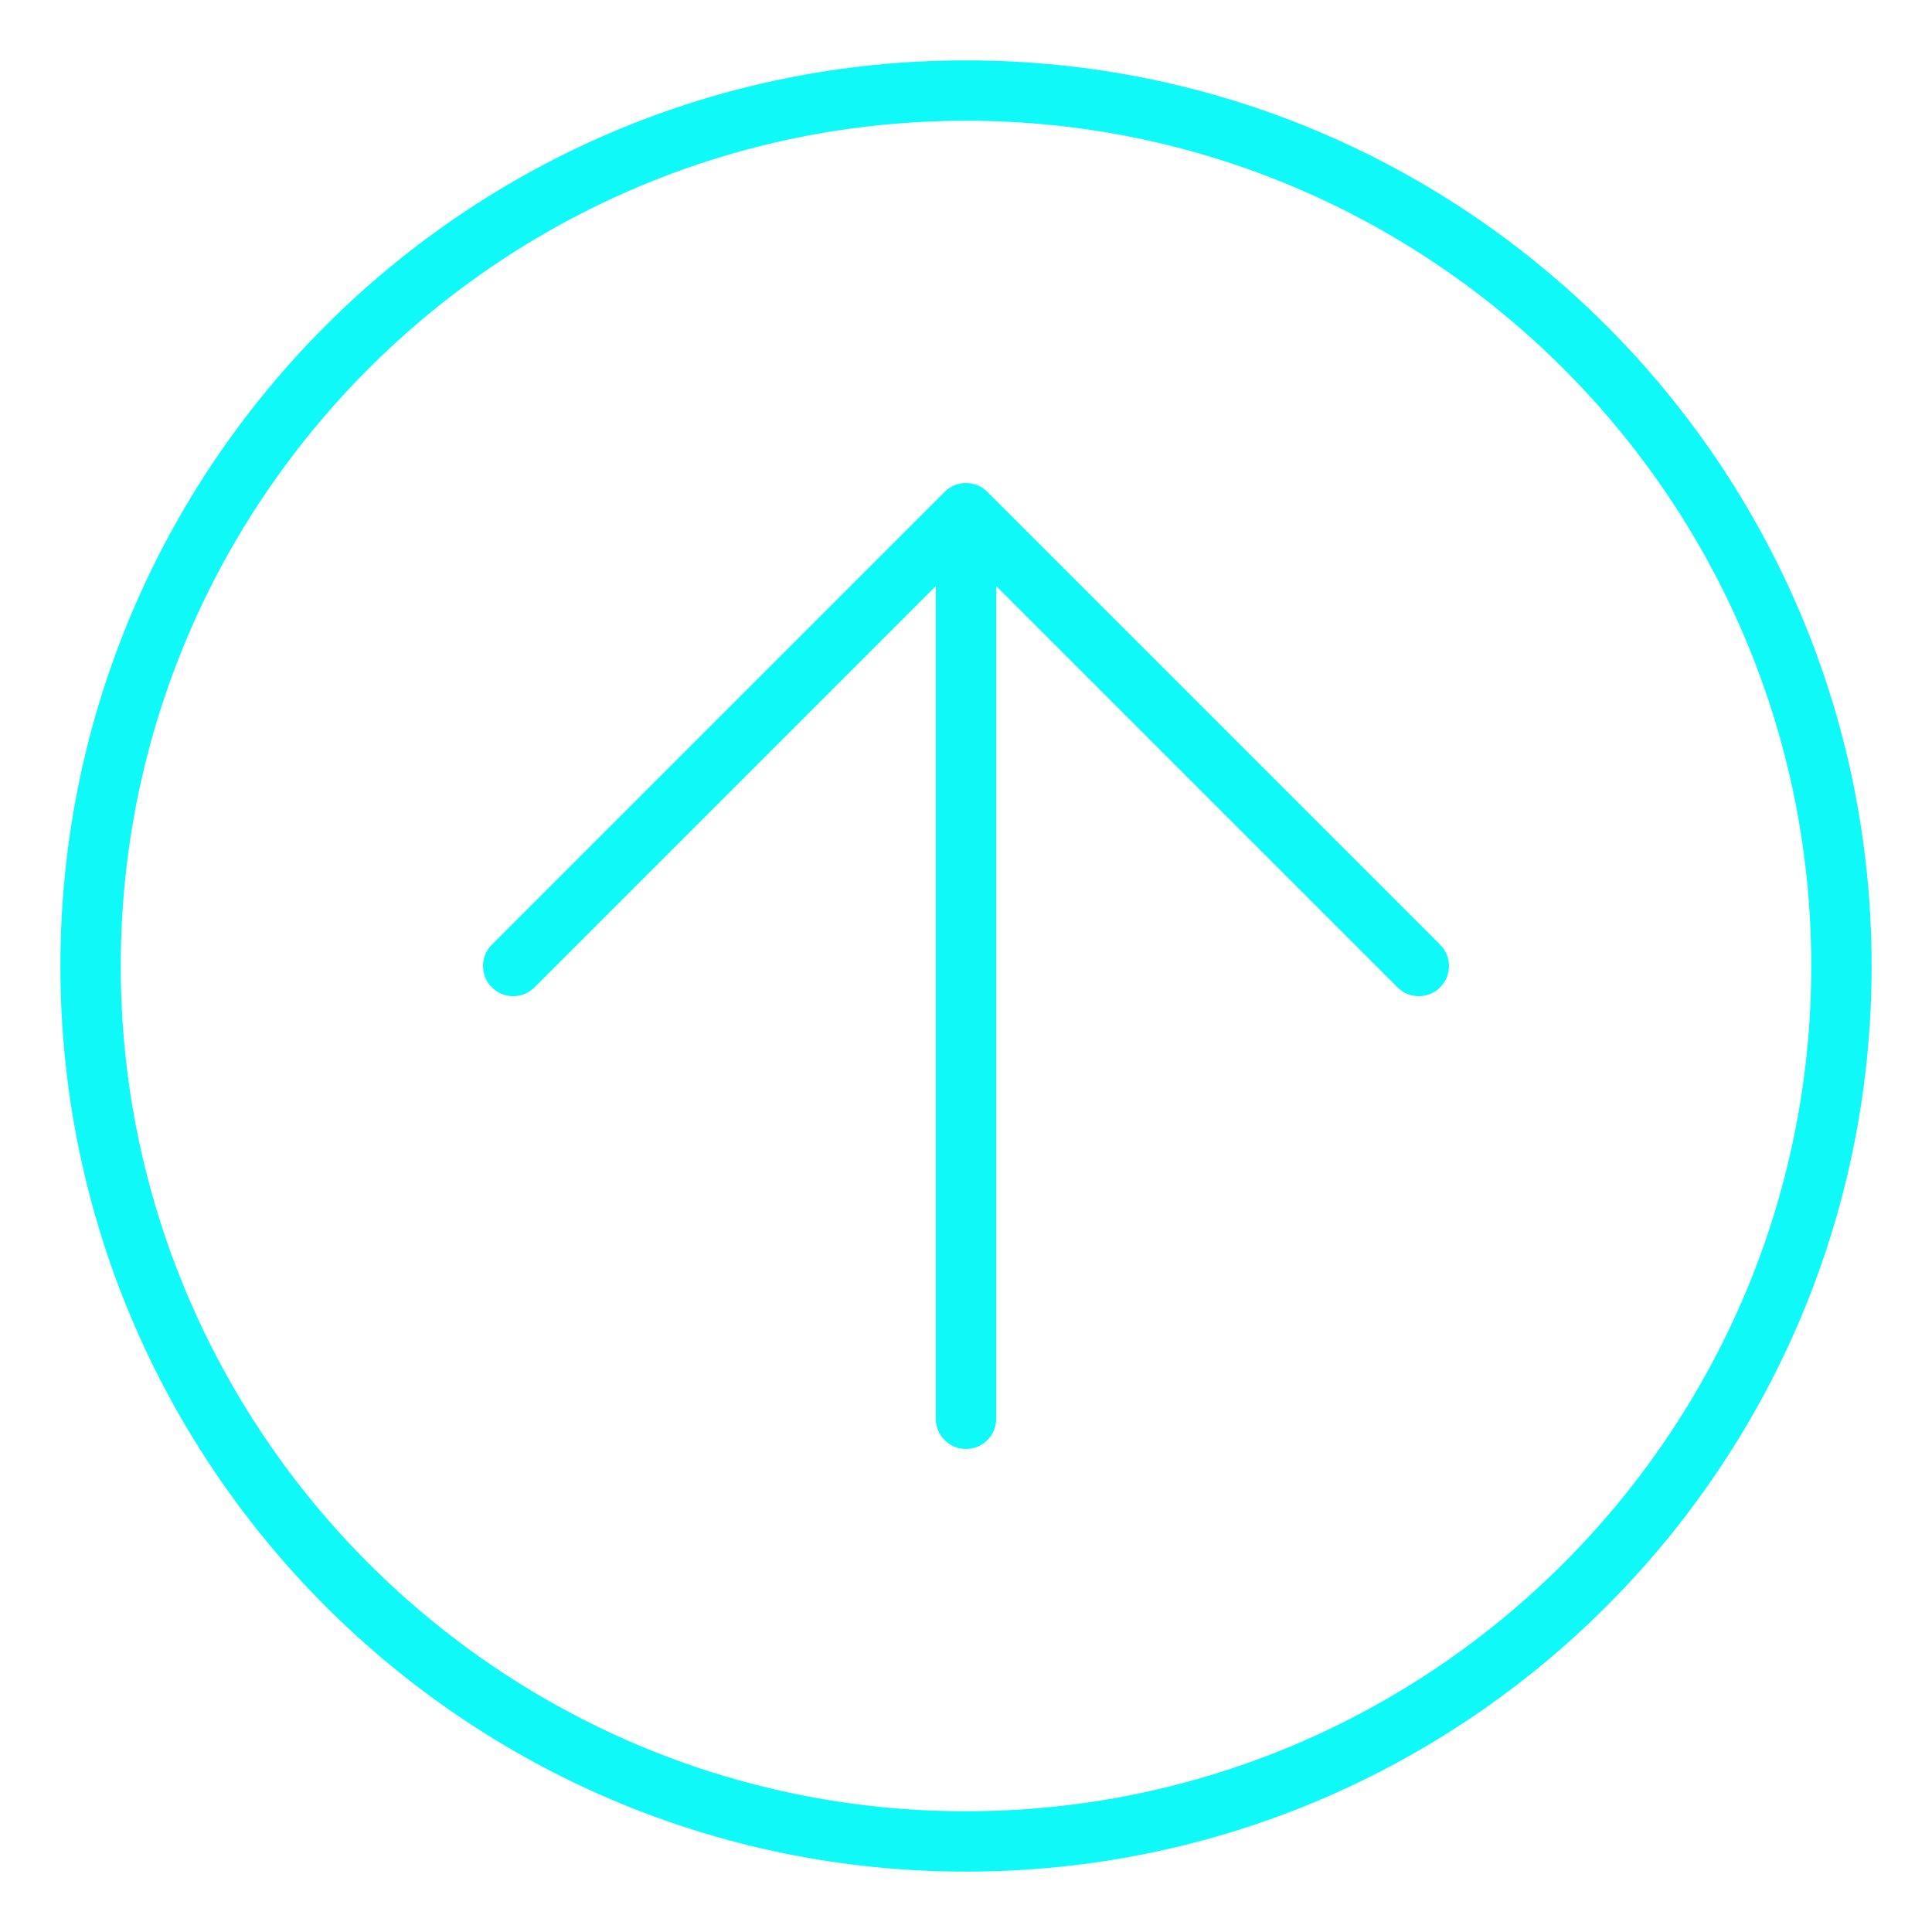 <svg width="512" height="512" viewBox="0 0 512 512" fill="none" xmlns="http://www.w3.org/2000/svg">
<g id="arrow-up-alt">
<path id="Vector" d="M256 16C123.451 16 16 123.451 16 256C16 388.549 123.451 496 256 496C388.549 496 496 388.549 496 256C496 123.451 388.549 16 256 16ZM256 480C132.486 480 32 379.514 32 256C32 132.486 132.486 32 256 32C379.514 32 480 132.486 480 256C480 379.514 379.514 480 256 480ZM261.656 130.344C258.531 127.219 253.469 127.219 250.344 130.344L130.344 250.344C128.781 251.906 128 253.938 128 256C128 258.062 128.781 260.094 130.344 261.656C133.469 264.781 138.531 264.781 141.656 261.656L248 155.312V376C248 380.406 251.578 384 256 384C260.422 384 264 380.406 264 376V155.312L370.344 261.656C373.469 264.781 378.531 264.781 381.656 261.656C384.781 258.531 384.781 253.469 381.656 250.344L261.656 130.344Z" fill="#10F9F9"/>
</g>
</svg>
